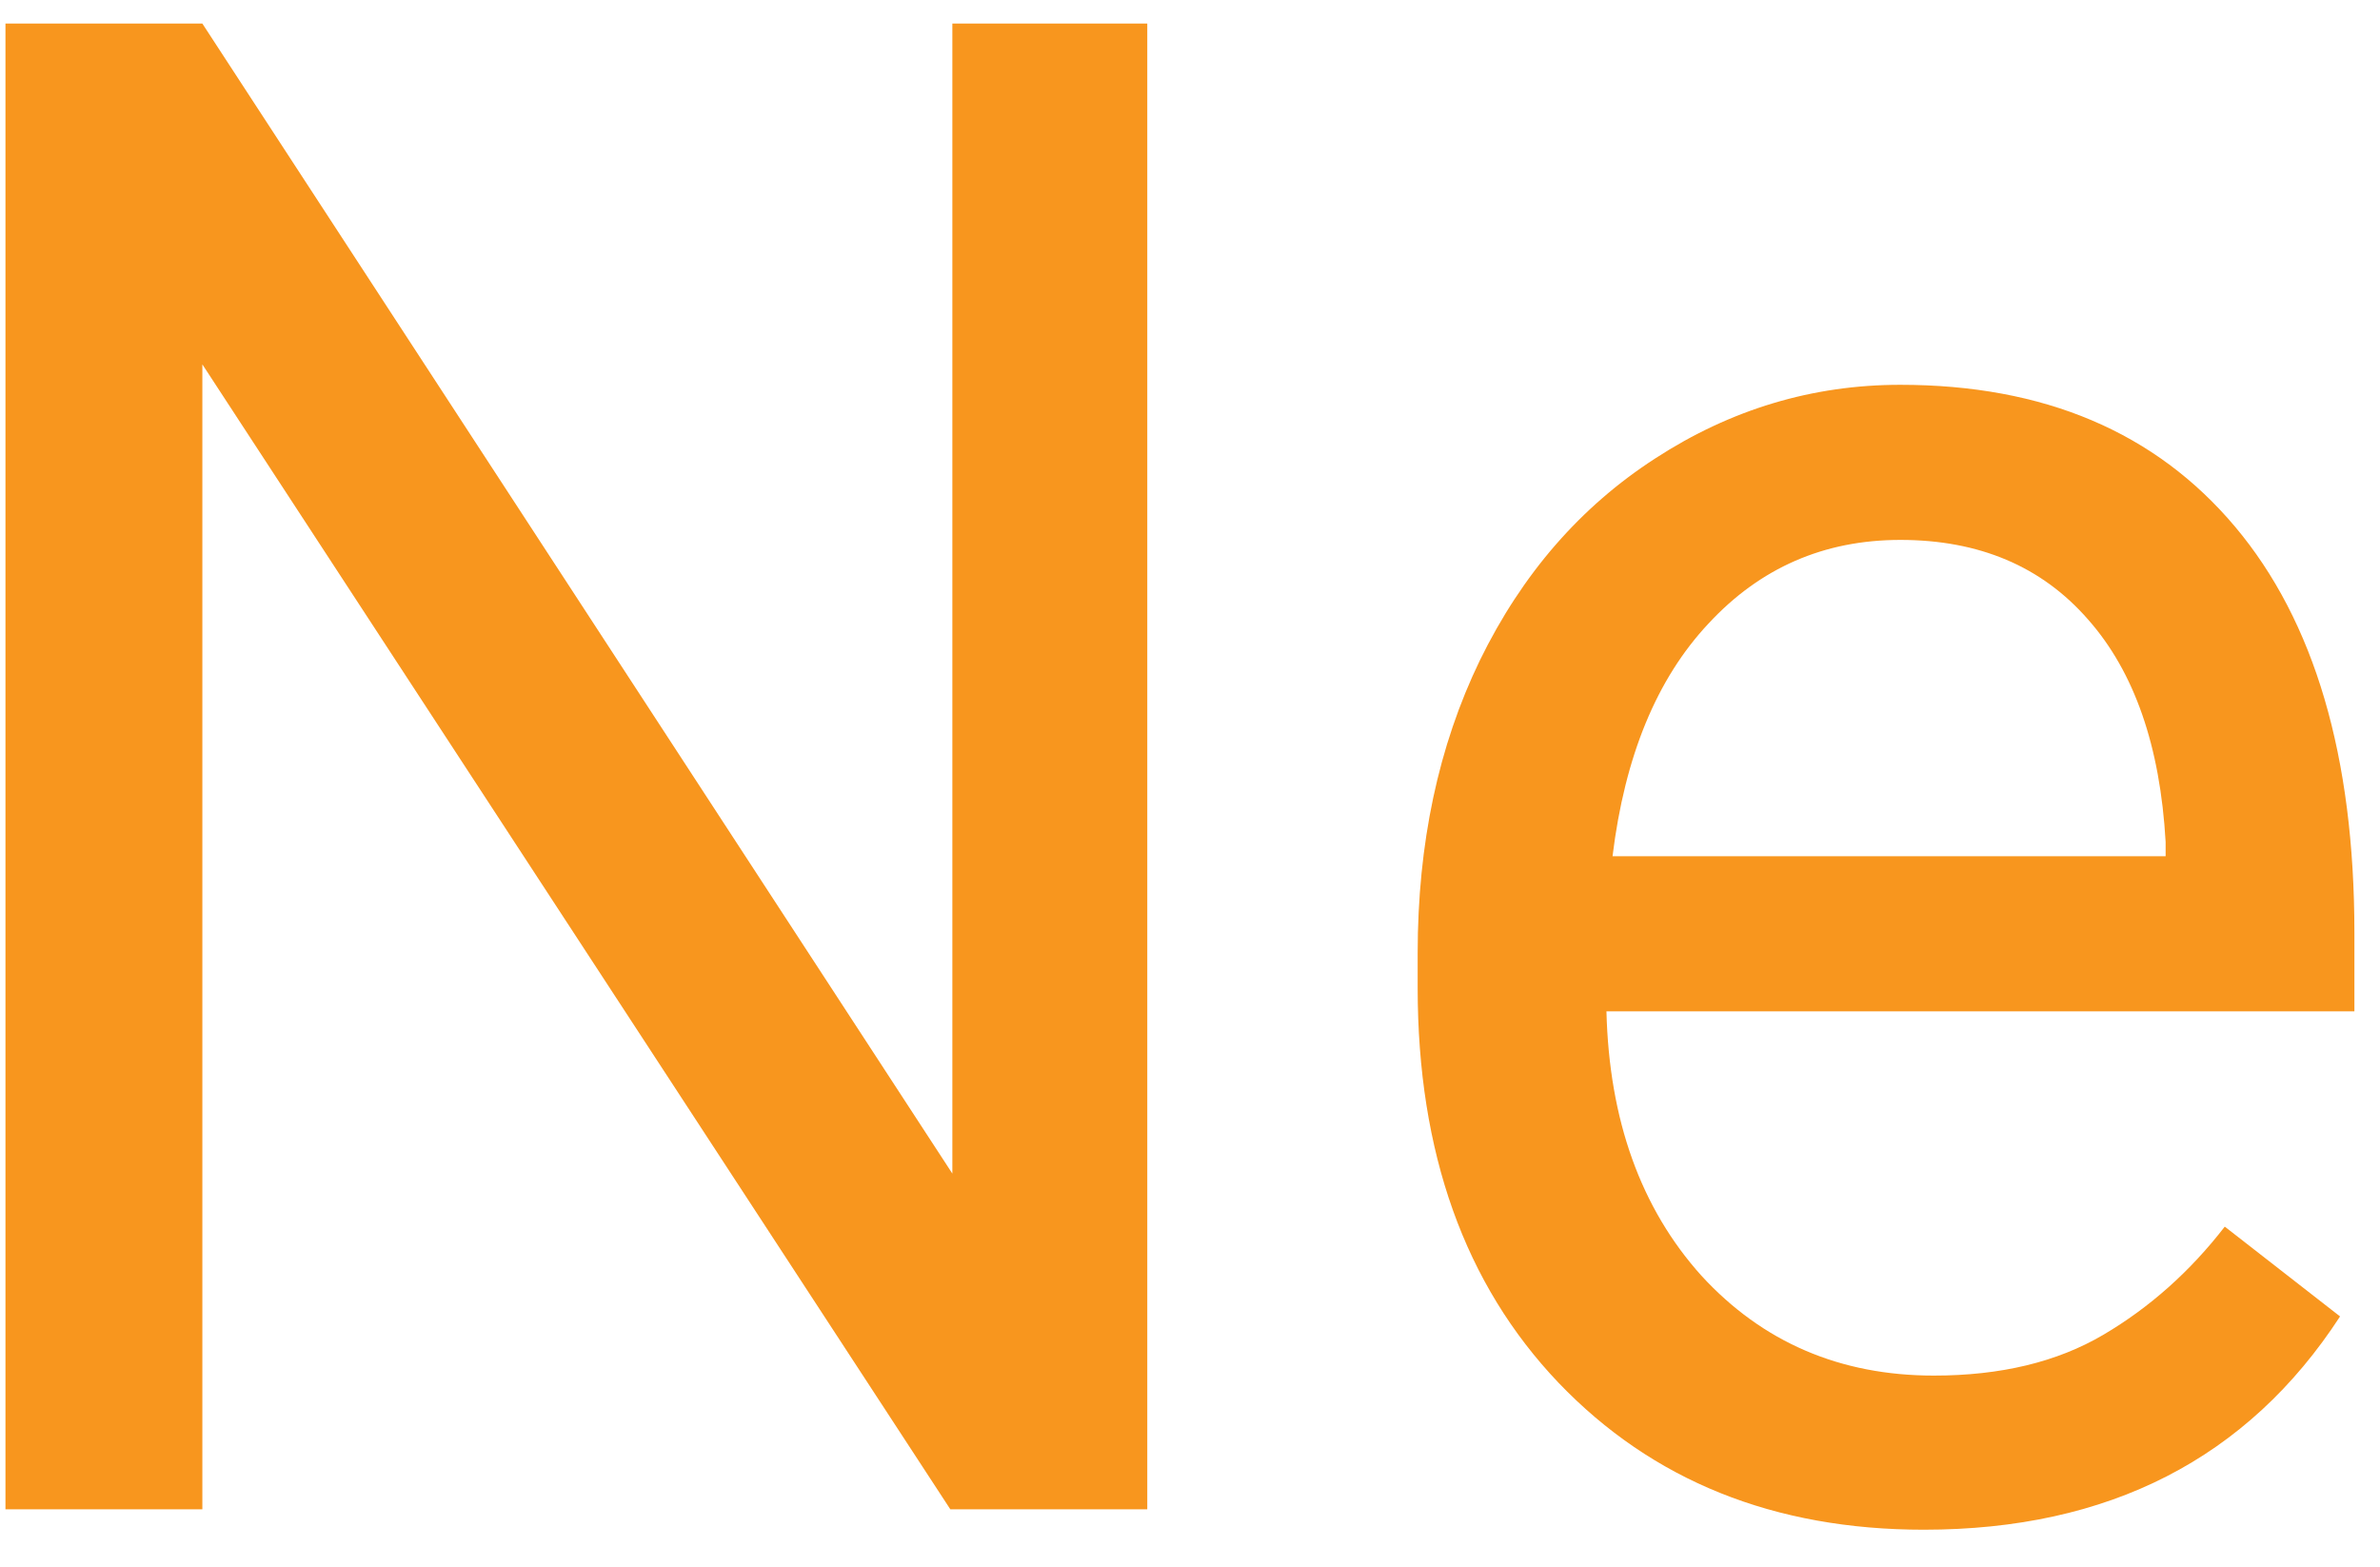 <svg width="41" height="27" viewBox="0 0 41 27" fill="none" xmlns="http://www.w3.org/2000/svg">
<path d="M19.764 26H16.371L3.486 6.277V26H0.094V0.406H3.486L16.406 20.217V0.406H19.764V26ZM33.141 26.352C30.562 26.352 28.465 25.508 26.848 23.82C25.23 22.121 24.422 19.854 24.422 17.018V16.42C24.422 14.533 24.779 12.852 25.494 11.375C26.221 9.887 27.229 8.727 28.518 7.895C29.818 7.051 31.225 6.629 32.736 6.629C35.209 6.629 37.131 7.443 38.502 9.072C39.873 10.701 40.559 13.033 40.559 16.068V17.422H27.674C27.721 19.297 28.266 20.814 29.309 21.975C30.363 23.123 31.699 23.697 33.316 23.697C34.465 23.697 35.438 23.463 36.234 22.994C37.031 22.525 37.728 21.904 38.326 21.131L40.312 22.678C38.719 25.127 36.328 26.352 33.141 26.352ZM32.736 9.301C31.424 9.301 30.322 9.781 29.432 10.742C28.541 11.691 27.99 13.027 27.779 14.75H37.307V14.504C37.213 12.852 36.768 11.574 35.971 10.672C35.174 9.758 34.096 9.301 32.736 9.301Z" fill="#F8961E"/>
</svg>
